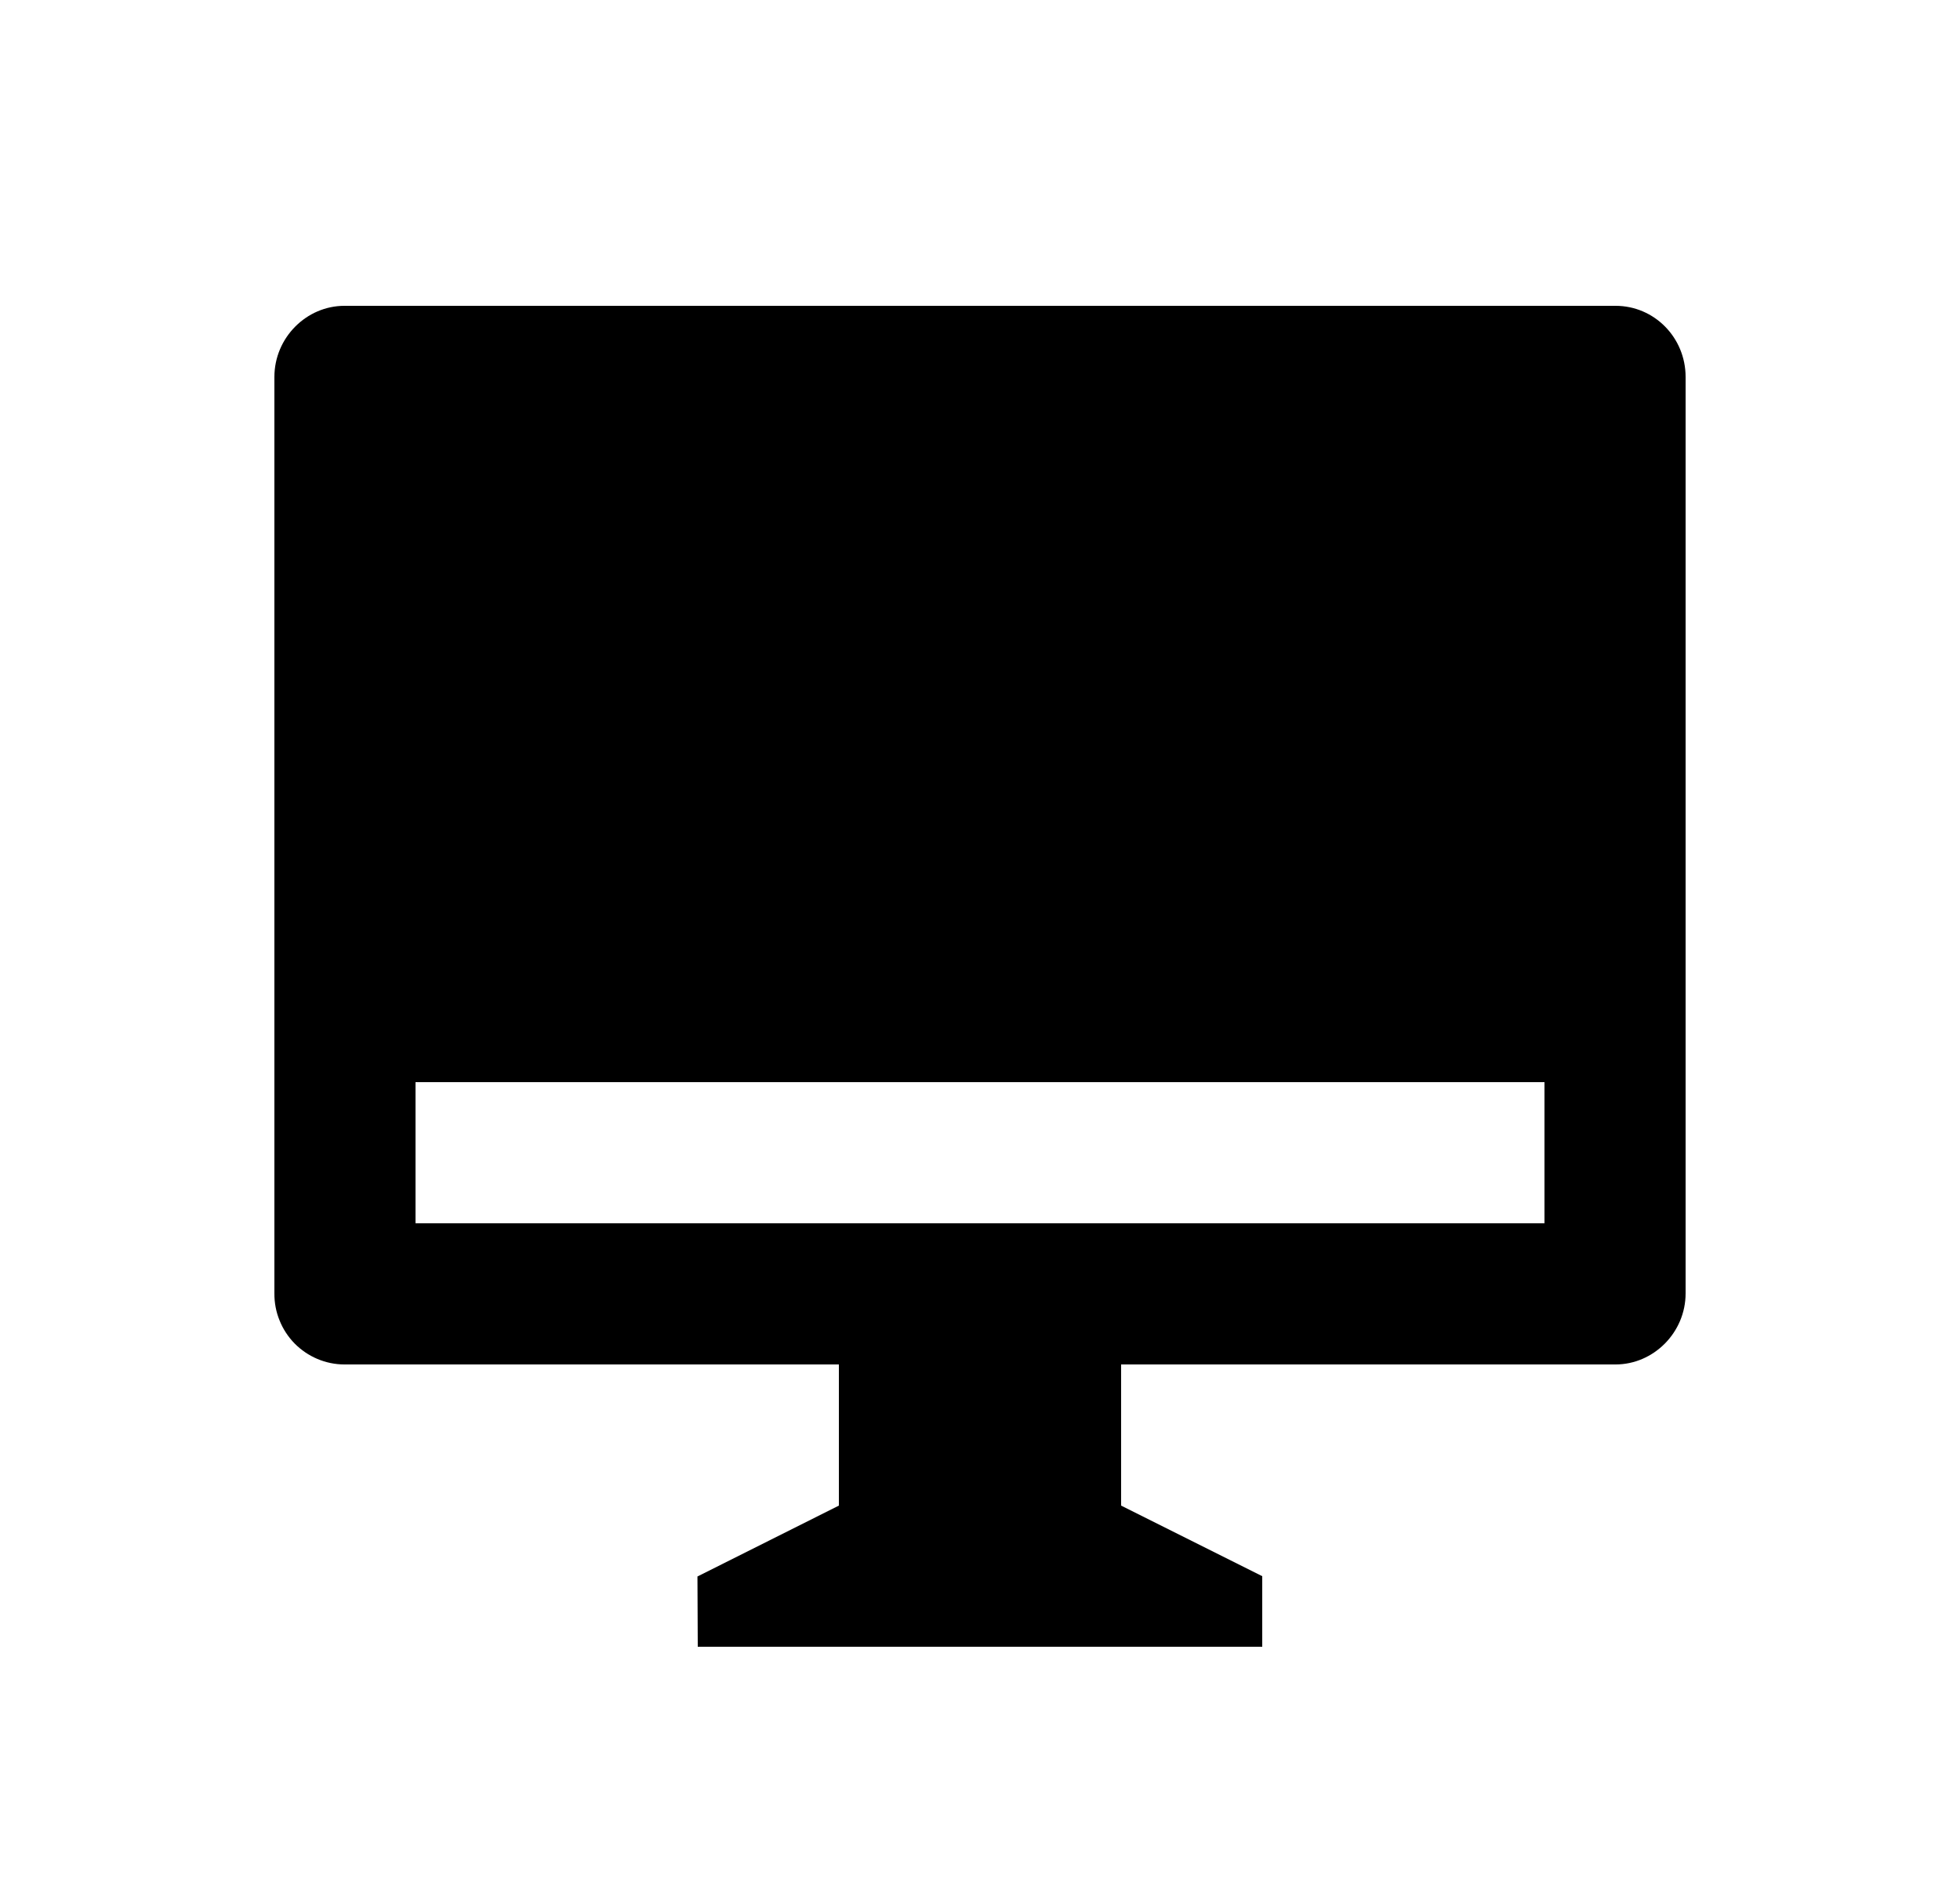 <svg width="25" height="24" viewBox="0 0 25 24" fill="none" xmlns="http://www.w3.org/2000/svg">
<path d="M14.3 17.4V19.2L16.1 20.1V21H8.9L8.896 20.104L10.7 19.2V17.4H4.393C4.275 17.4 4.158 17.376 4.049 17.33C3.94 17.284 3.841 17.217 3.758 17.133C3.675 17.048 3.61 16.949 3.566 16.839C3.521 16.73 3.499 16.612 3.5 16.494V4.807C3.5 4.306 3.909 3.9 4.393 3.9H20.607C21.1 3.9 21.5 4.304 21.5 4.807V16.494C21.5 16.994 21.09 17.4 20.607 17.4H14.3ZM5.3 13.8V15.6H19.7V13.8H5.3Z" fill="#0A0D14" style="fill:#0A0D14;fill:color(display-p3 0.039 0.051 0.078);fill-opacity:1;"/>
</svg>
